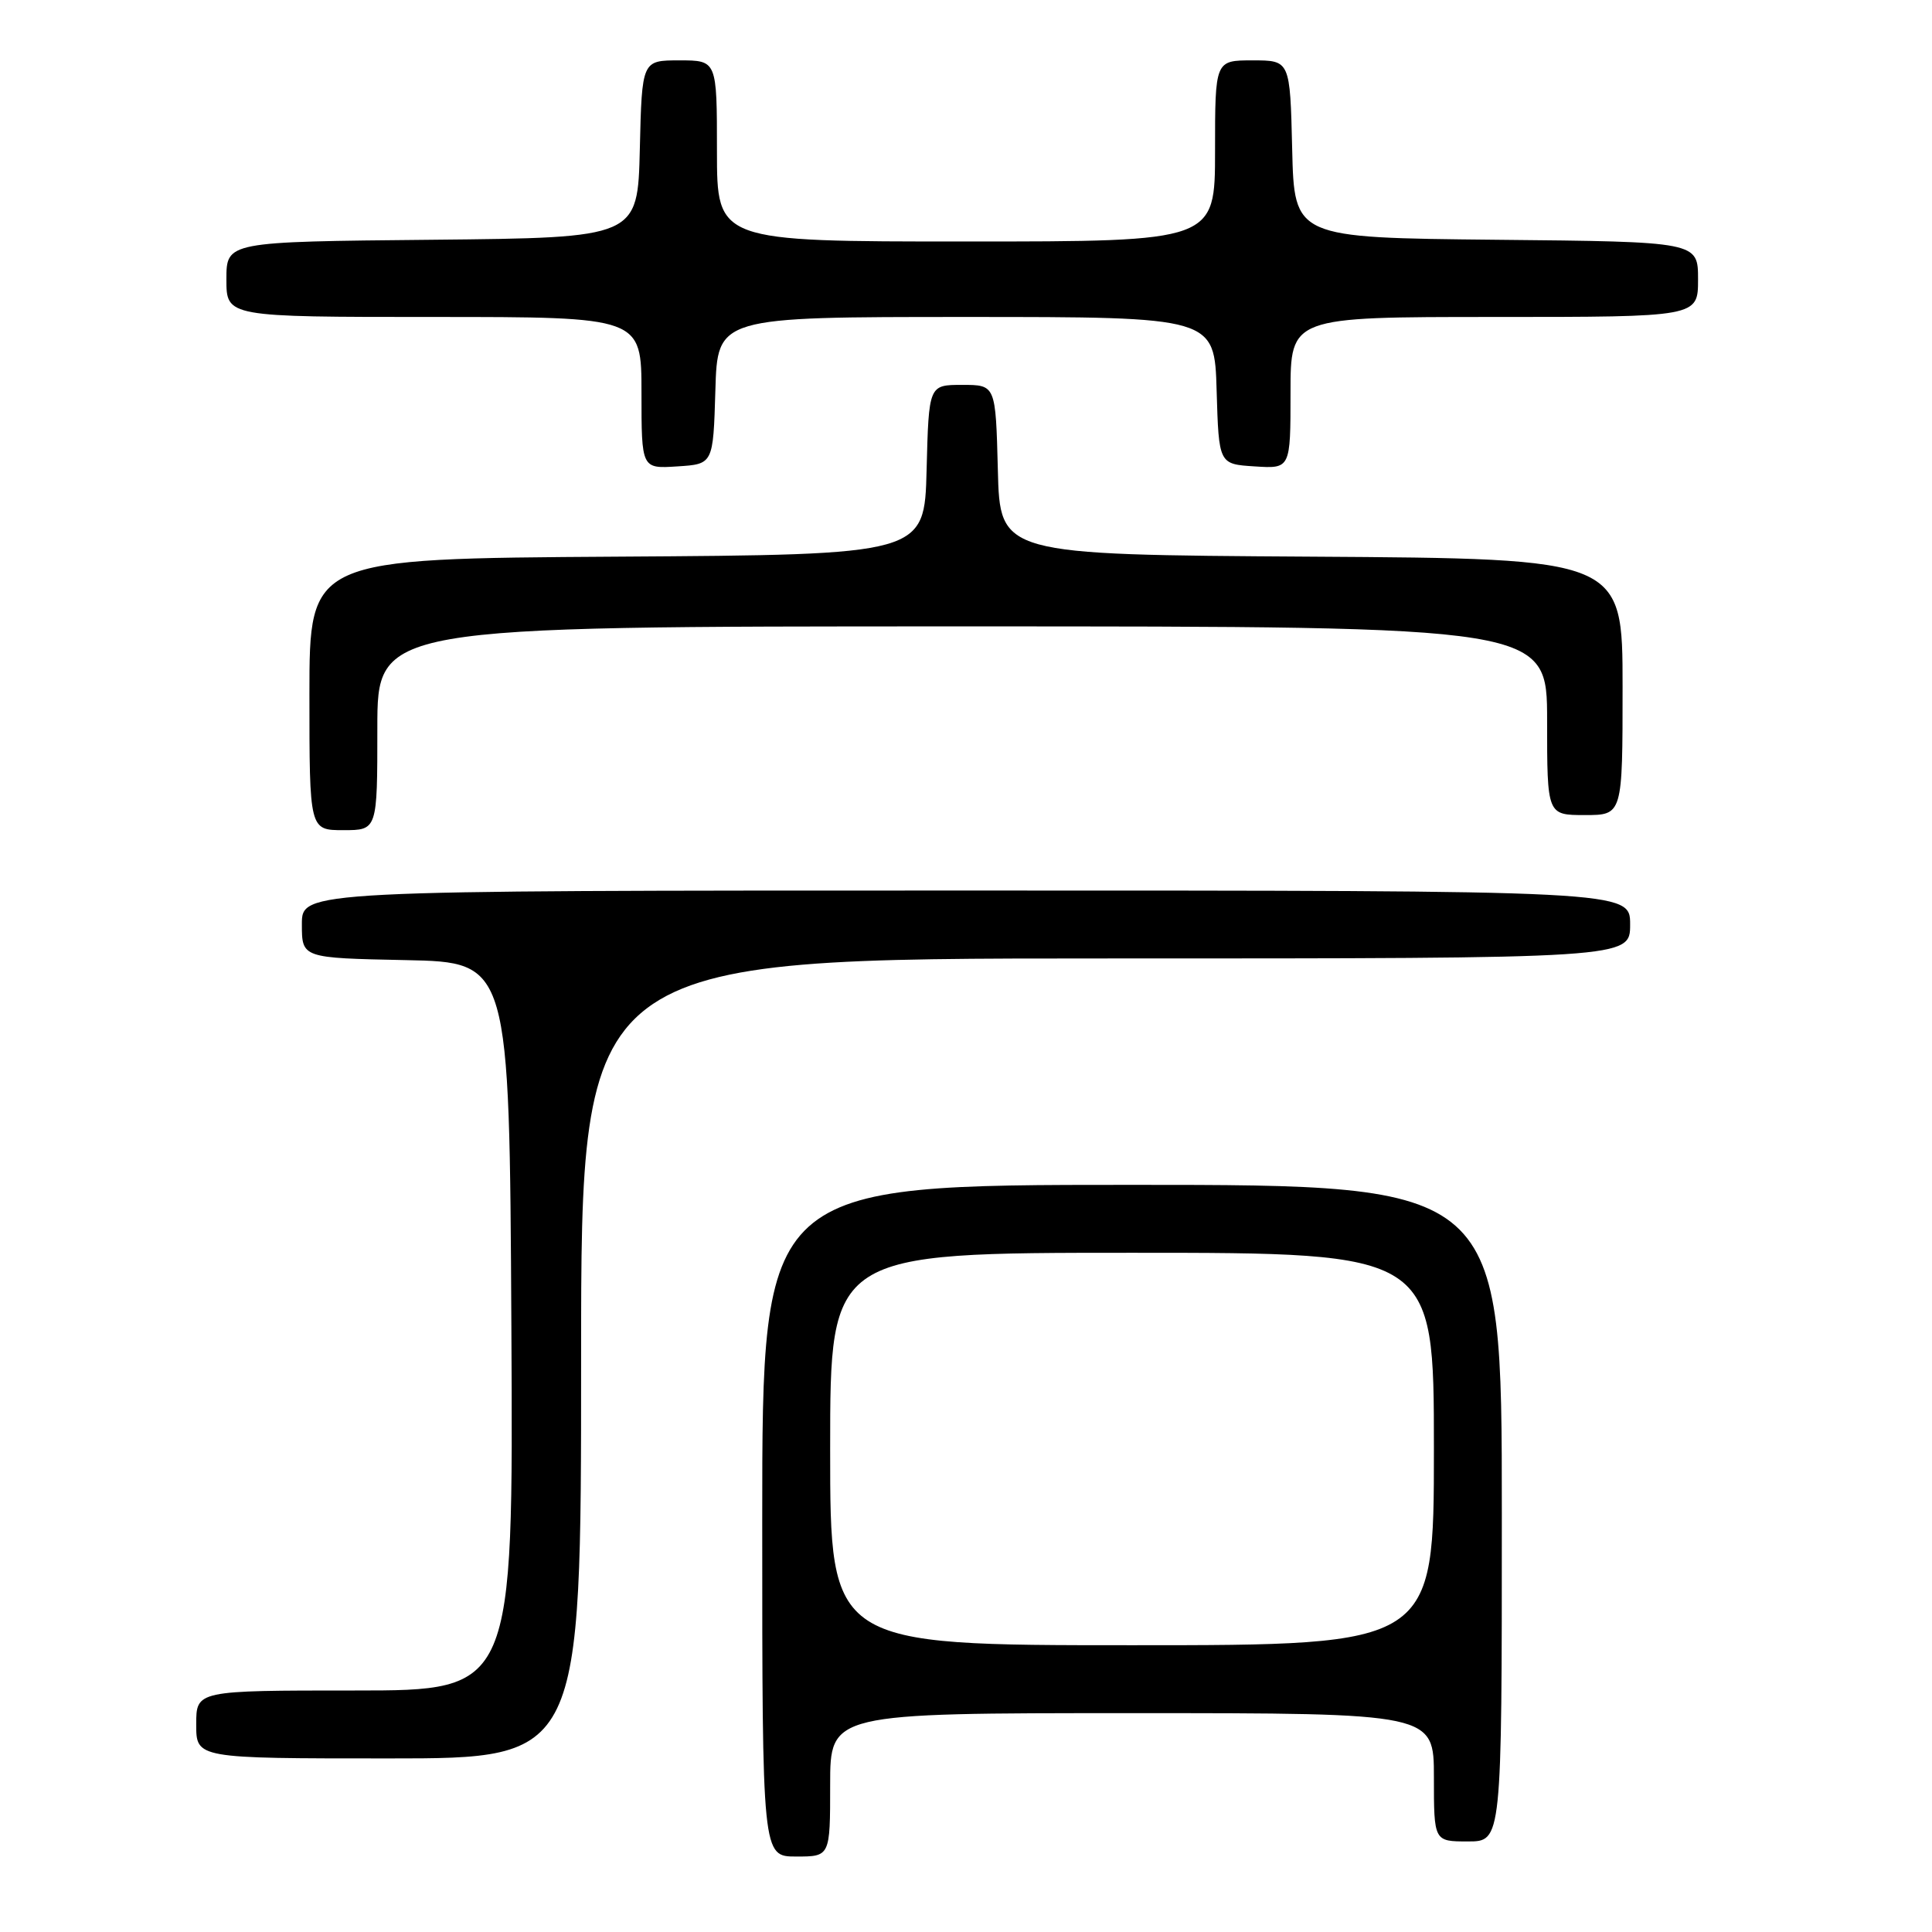 <?xml version="1.0" encoding="UTF-8" standalone="no"?>
<!DOCTYPE svg PUBLIC "-//W3C//DTD SVG 1.1//EN" "http://www.w3.org/Graphics/SVG/1.1/DTD/svg11.dtd" >
<svg xmlns="http://www.w3.org/2000/svg" xmlns:xlink="http://www.w3.org/1999/xlink" version="1.1" viewBox="0 0 256 256">
 <g >
 <path fill="currentColor"
d=" M 110.00 236.50 C 110.00 227.00 110.00 227.00 150.00 227.00 C 190.00 227.00 190.00 227.00 190.00 235.50 C 190.00 244.00 190.00 244.00 194.50 244.00 C 199.00 244.00 199.00 244.00 199.00 200.50 C 199.00 157.00 199.00 157.00 150.00 157.00 C 101.00 157.00 101.00 157.00 101.00 201.50 C 101.00 246.00 101.00 246.00 105.50 246.00 C 110.00 246.00 110.00 246.00 110.00 236.50 Z  M 77.00 180.00 C 77.00 127.00 77.00 127.00 146.50 127.00 C 216.00 127.00 216.00 127.00 216.00 122.50 C 216.00 118.00 216.00 118.00 128.00 118.00 C 40.00 118.00 40.00 118.00 40.00 122.47 C 40.00 126.94 40.00 126.94 53.75 127.22 C 67.50 127.50 67.50 127.50 67.76 175.75 C 68.02 224.00 68.02 224.00 47.01 224.00 C 26.00 224.00 26.00 224.00 26.00 228.50 C 26.00 233.00 26.00 233.00 51.50 233.00 C 77.00 233.00 77.00 233.00 77.00 180.00 Z  M 50.00 96.50 C 50.00 83.00 50.00 83.00 127.50 83.00 C 205.00 83.00 205.00 83.00 205.00 95.50 C 205.00 108.00 205.00 108.00 210.00 108.00 C 215.00 108.00 215.00 108.00 215.00 91.01 C 215.00 74.02 215.00 74.02 173.75 73.76 C 132.50 73.50 132.50 73.50 132.22 62.25 C 131.93 51.00 131.93 51.00 127.50 51.00 C 123.07 51.00 123.07 51.00 122.78 62.25 C 122.50 73.50 122.50 73.50 81.75 73.76 C 41.00 74.02 41.00 74.02 41.00 92.01 C 41.00 110.00 41.00 110.00 45.50 110.00 C 50.00 110.00 50.00 110.00 50.00 96.50 Z  M 94.79 51.75 C 95.07 42.00 95.07 42.00 128.00 42.00 C 160.93 42.00 160.93 42.00 161.21 51.75 C 161.50 61.50 161.50 61.50 166.25 61.80 C 171.00 62.11 171.00 62.11 171.00 52.05 C 171.00 42.00 171.00 42.00 198.00 42.00 C 225.00 42.00 225.00 42.00 225.00 37.02 C 225.00 32.03 225.00 32.03 198.25 31.77 C 171.50 31.50 171.50 31.50 171.22 19.75 C 170.94 8.00 170.94 8.00 165.97 8.00 C 161.00 8.00 161.00 8.00 161.00 20.00 C 161.00 32.00 161.00 32.00 128.00 32.00 C 95.00 32.00 95.00 32.00 95.00 20.00 C 95.00 8.00 95.00 8.00 90.03 8.00 C 85.06 8.00 85.06 8.00 84.78 19.75 C 84.50 31.50 84.50 31.50 57.25 31.77 C 30.00 32.03 30.00 32.03 30.00 37.02 C 30.00 42.00 30.00 42.00 57.50 42.00 C 85.00 42.00 85.00 42.00 85.00 52.05 C 85.00 62.11 85.00 62.11 89.75 61.80 C 94.50 61.50 94.50 61.50 94.79 51.75 Z  M 110.00 192.00 C 110.00 166.00 110.00 166.00 150.00 166.00 C 190.00 166.00 190.00 166.00 190.00 192.00 C 190.00 218.00 190.00 218.00 150.00 218.00 C 110.00 218.00 110.00 218.00 110.00 192.00 Z "/>
</g>
</svg>